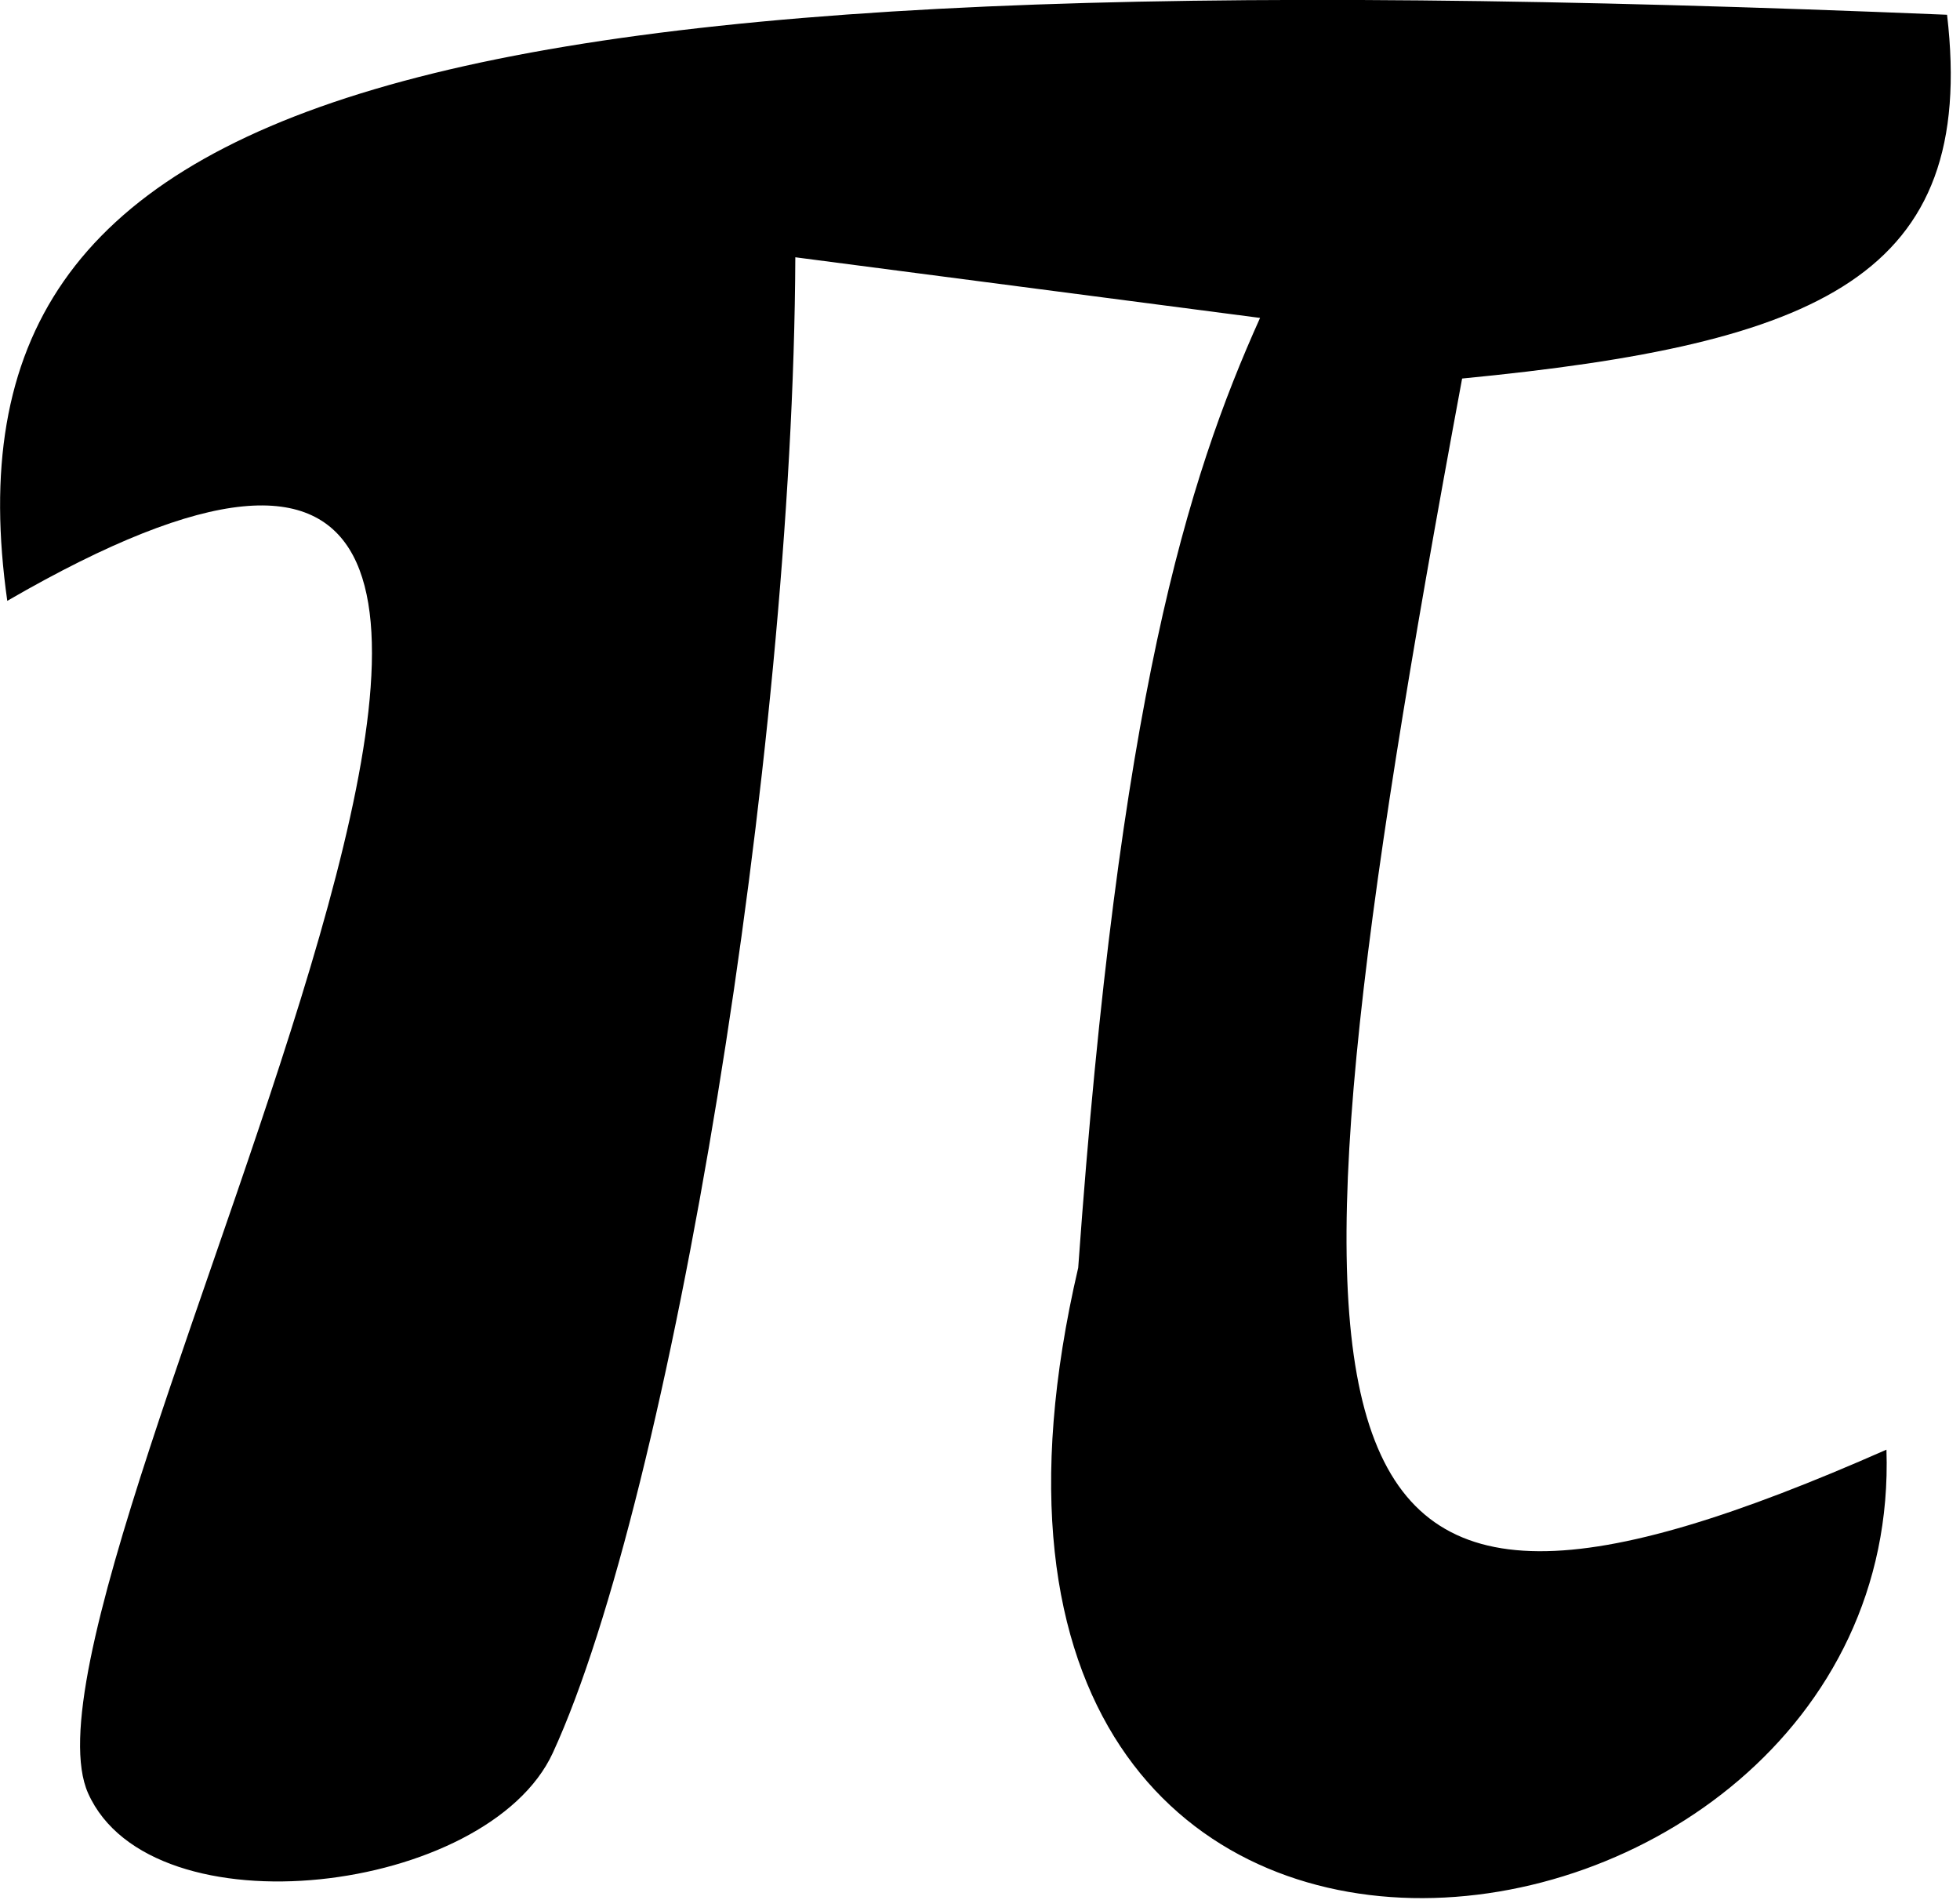 <?xml version="1.0" encoding="UTF-8" standalone="no"?>
<!DOCTYPE svg PUBLIC "-//W3C//DTD SVG 1.1//EN" "http://www.w3.org/Graphics/SVG/1.1/DTD/svg11.dtd">
<svg width="100%" height="100%" viewBox="0 0 97 94" version="1.1" xmlns="http://www.w3.org/2000/svg" xmlns:xlink="http://www.w3.org/1999/xlink" xml:space="preserve" xmlns:serif="http://www.serif.com/" style="fill-rule:evenodd;clip-rule:evenodd;stroke-linejoin:round;stroke-miterlimit:2;">
    <g transform="matrix(1,0,0,1,-4672.64,-6725.27)">
        <path d="M4677,6814C4680.14,6821.03 4696.78,6818.99 4700,6812C4705.83,6799.33 4711.9,6762.67 4712,6738L4735,6741C4731.39,6749.02 4728.01,6759.89 4726,6788C4715.83,6831.62 4766.91,6824.54 4766,6797C4736.43,6810.05 4734.69,6799.47 4745,6744C4762.71,6742.28 4770.51,6738.94 4769,6726C4693.11,6722.86 4669.36,6729.3 4673,6755C4713.69,6731.44 4672.17,6803.17 4677,6814Z"/>
    </g>
</svg>
